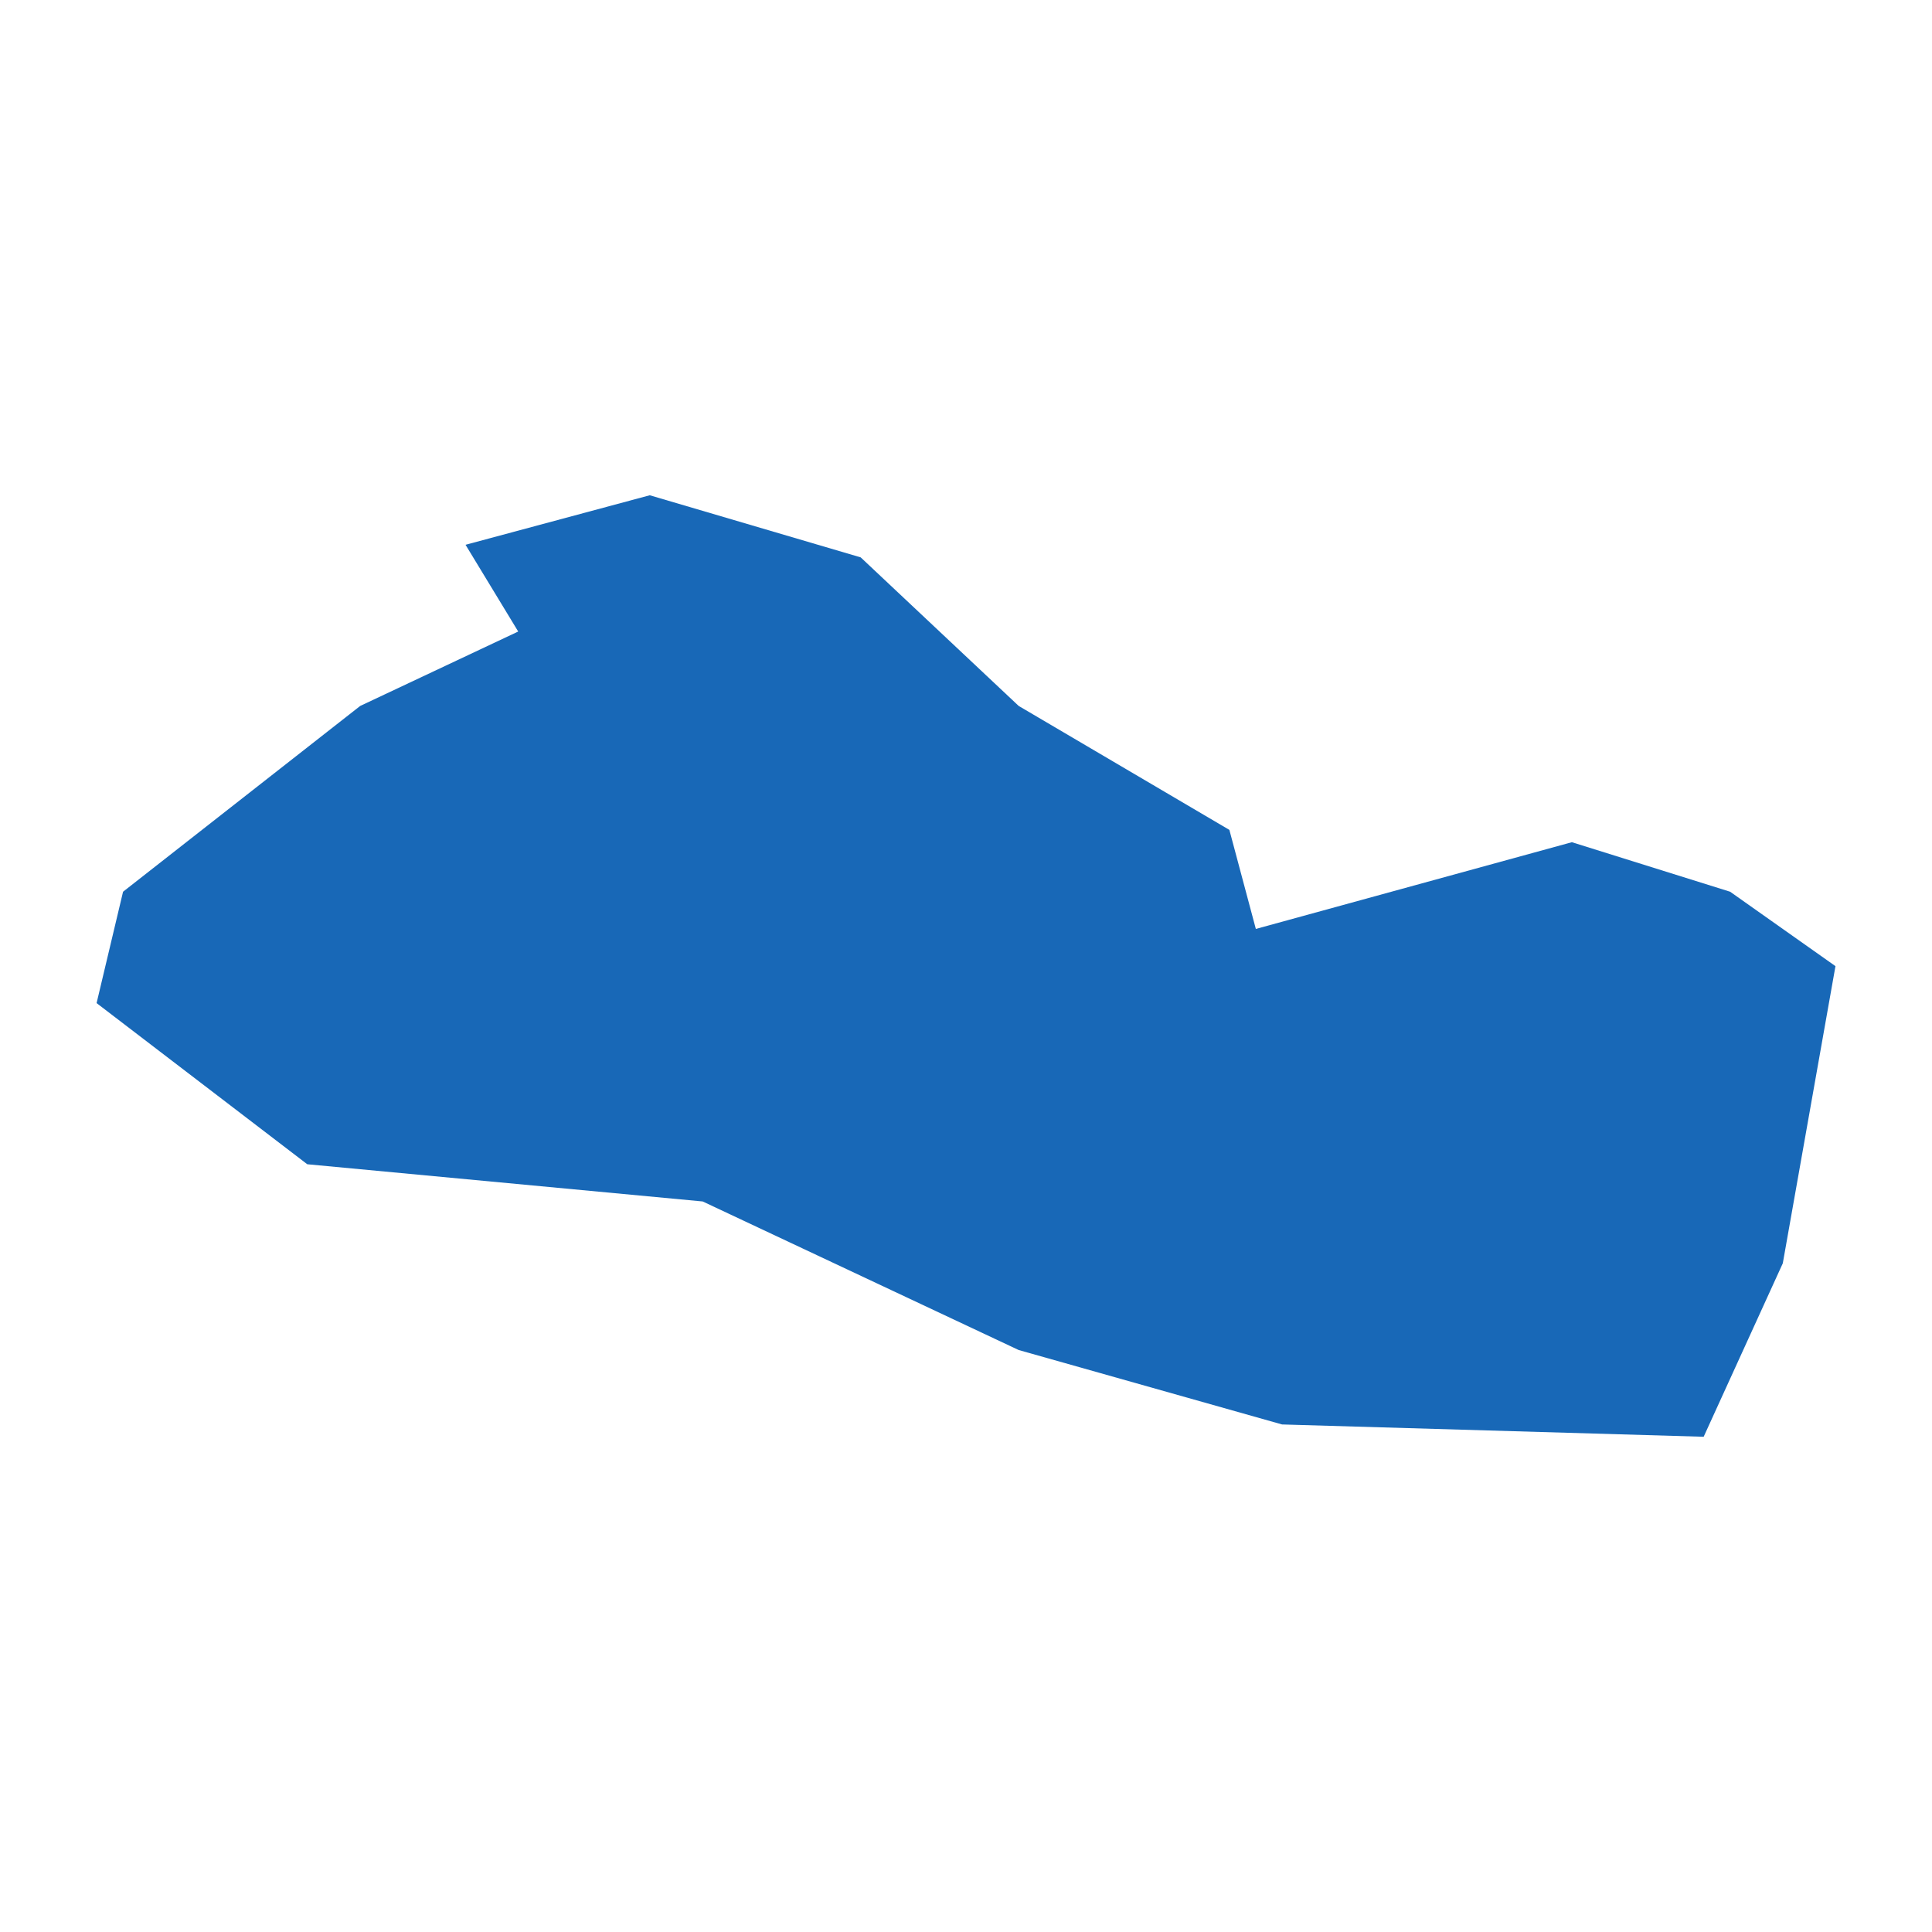 <?xml version="1.0" standalone="no"?>
<!DOCTYPE svg PUBLIC "-//W3C//DTD SVG 20010904//EN"
 "http://www.w3.org/TR/2001/REC-SVG-20010904/DTD/svg10.dtd">
<svg version="1.0" xmlns="http://www.w3.org/2000/svg" viewBox="0 0 1024 1024" preserveAspectRatio="xMidYMid meet" width="1024pt" height="1024pt">
 <g transform="translate(-36113.904,-83999.445)scale(138.885)" fill="#000000" stroke="none">
    <path
    d="M266.831,609.634L266.529,610.296L264.92,610.249L263.915,609.965L262.709,609.398L261.2,609.256L260.396,608.641L260.497,608.216L261.402,607.507L262.005,607.223L261.804,606.892L262.507,606.703L263.312,606.94L263.915,607.507L264.719,607.98L264.82,608.358L266.026,608.027L266.63,608.216L267.032,608.5Z"
    fill="#1868b7"
    />
  </g>
</svg>